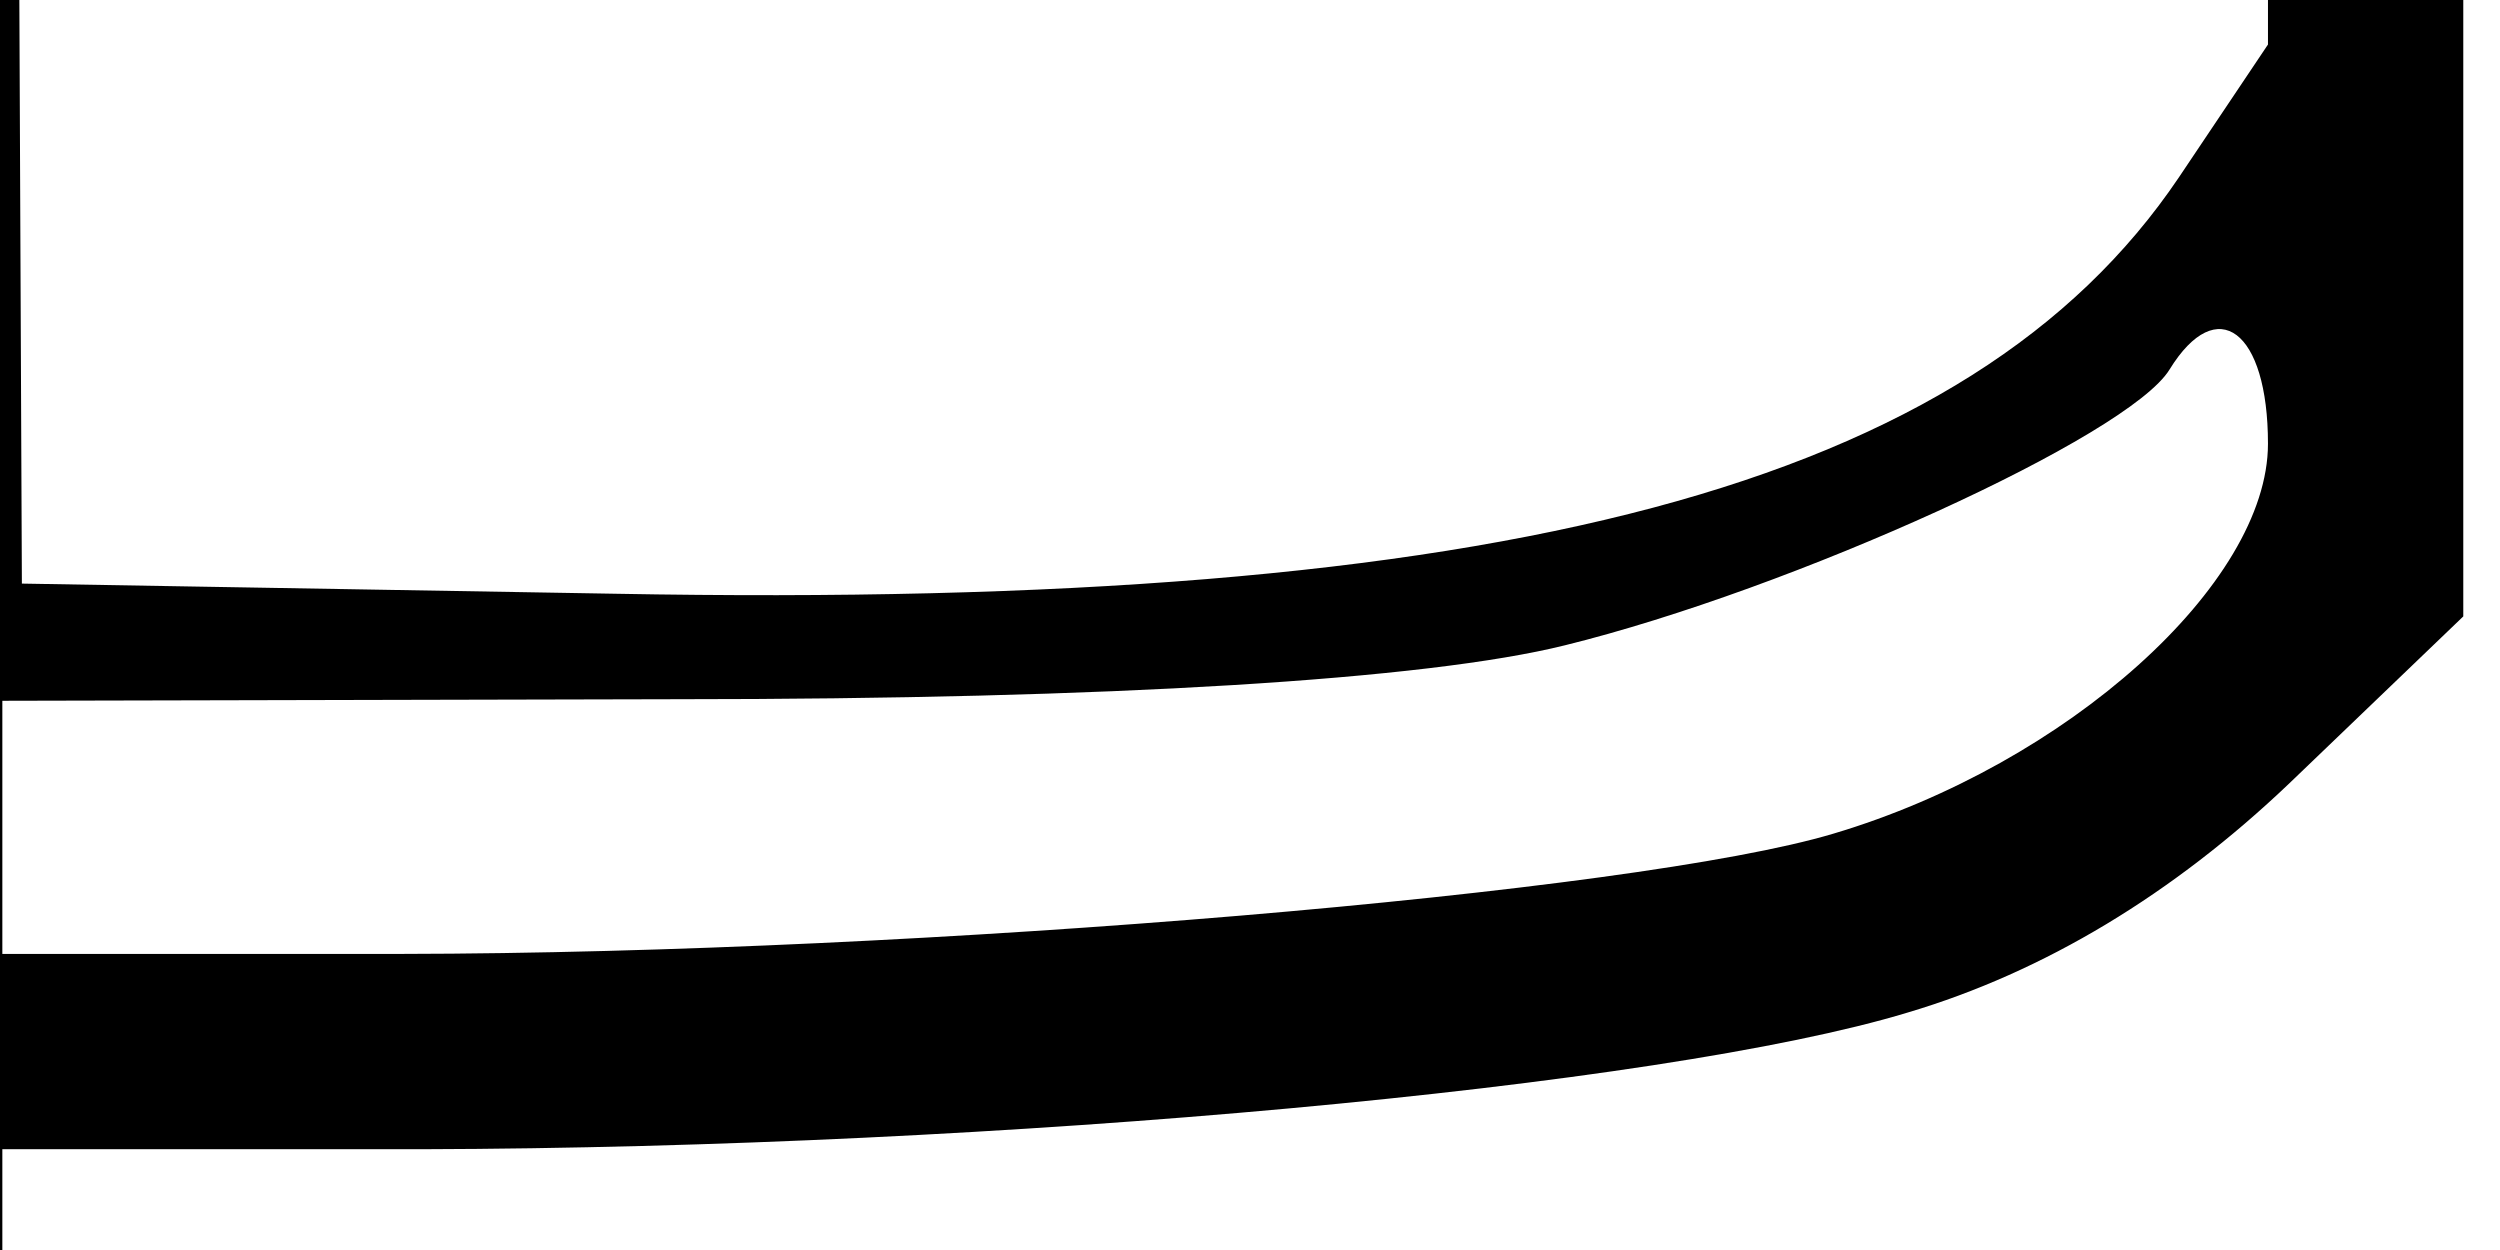 <?xml version="1.0"?>
<svg width="32" height="16" xmlns="http://www.w3.org/2000/svg" xmlns:svg="http://www.w3.org/2000/svg">
 <g class="layer">
  <title>Layer 1</title>
  <path clip-rule="evenodd" d="m-604.97,6.94l0,-3.34l0,-28.68l0,-30.29l0,-1.95l-0.11,-24.19l0.13,-19.49l1.97,4.42c1.08,2.43 2.54,5.17 3.24,6.09c0.88,1.16 1.27,2.29 1.27,3.7l0,2.03l2.17,0c1.58,0 2.44,-0.28 3.13,-1.05c0.52,-0.58 1.85,-1.53 2.95,-2.12c1.95,-1.05 2.59,-1.08 25,-1.22c21.58,-0.14 23.26,-0.09 27.25,0.86c2.34,0.55 5.49,1.22 7,1.5l0.4,0.07c0.42,0.07 0.82,0.15 1.22,0.22c8.66,1.5 17.58,1.5 218.45,1.49l8.93,0l216.25,0l7.5,-1.15c4.13,-0.63 9.23,-1.58 11.33,-2.12c3.53,-0.89 5.66,-0.97 26.25,-0.96c21.44,0.01 22.52,0.05 24.66,1.02c1.23,0.56 2.95,1.57 3.84,2.24c1.09,0.84 2.25,1.22 3.64,1.22l2.03,0l0,-1.97c0,-1.3 0.44,-2.63 1.29,-3.88c1.13,-1.66 1.87,-3.12 4.39,-8.64c0.44,-0.97 0.6,3.35 0.7,18.95l0.13,20.19l8.12,-0.33c9.65,-0.4 14.08,-1.19 19.41,-3.5l3.96,-1.71l0,36.77l0,36.77l-2.23,2.14c-1.48,1.41 -3.13,2.41 -4.88,2.93c-3.16,0.96 -11.62,1.73 -19.01,1.75l-5.38,0l0,16.83c0,9.26 -0.15,16.68 -0.33,16.5c-0.19,-0.19 -1.08,-2.05 -2,-4.16c-0.91,-2.1 -2.21,-4.54 -2.88,-5.42c-0.77,-1 -1.28,-2.43 -1.38,-3.8c-0.15,-2.01 -0.28,-2.22 -1.6,-2.37c-1.02,-0.11 -2.21,0.37 -4.09,1.67c-4.66,3.21 -5.01,3.25 -28.77,3.25c-21.03,0 -21.47,-0.02 -26.49,-1.24c-5.9,-1.43 -14.16,-2.59 -22.71,-3.2c-6.5,-0.46 -416.6,-0.27 -425.25,0.2c-5.74,0.31 -15.09,1.43 -18.86,2.25c-1.32,0.28 -3.85,0.86 -5.64,1.28c-2.72,0.64 -6.86,0.74 -25.5,0.61c-22.1,-0.15 -22.27,-0.16 -24.58,-1.31c-1.28,-0.64 -2.72,-1.59 -3.2,-2.12c-0.61,-0.68 -1.53,-0.97 -3.05,-0.97l-2.17,0l0,2.02c0,1.35 -0.34,2.38 -1.03,3.12c-0.57,0.61 -1.65,2.46 -2.41,4.11c-0.3,0.66 -0.57,1.26 -0.82,1.81l0,0.01l0,0c-0.85,1.89 -1.37,3.06 -1.69,3.01c-0.51,-0.08 -0.51,-3.3 -0.51,-11.68c0,-1.52 0,-3.2 -0.01,-5.07l-0.03,-18.42l0,-4.68zm58.41,-87.82l8.84,1.37l235,0l235,0l7.75,-1.25c7.36,-1.18 8.78,-1.25 28.25,-1.25l20.5,0l1.81,3.66c1,2.02 2.08,4.94 2.41,6.5c0.43,2.09 0.54,14.66 0.43,47.33l-0.15,44.48l-1.32,3.38c-0.72,1.86 -1.84,4.17 -2.5,5.13l-1.18,1.75l-19.75,-0.14c-18.36,-0.13 -20.46,-0.23 -29.75,-1.51l-10,-1.38l-234,0.14l-234,0.14l-8.5,1.36c-8.15,1.31 -9.27,1.37 -27.12,1.37l-18.62,0.01l-1.26,-1.91c-0.69,-1.05 -1.76,-3.24 -2.38,-4.87l-1.12,-2.97l-0.14,-45.48c-0.11,-33.39 0,-46.09 0.43,-47.74c0.32,-1.24 1.37,-3.88 2.33,-5.87l1.75,-3.63l19.23,0c18.5,0 19.56,0.06 28.06,1.38zm9.59,-4.66c-1.78,-0.38 -3.9,-0.93 -4.7,-1.21c-1.72,-0.6 -40.83,-0.59 -44.4,0.01c-1.29,0.22 -2.86,0.75 -3.49,1.19c-1.04,0.73 1.18,0.79 27.35,0.76c25.75,-0.04 28.18,-0.11 25.24,-0.75zm-64.52,-3.25c0.35,0.66 0.51,21.12 0.5,62.86c-0.01,62.69 -0.04,63.64 -1.66,63.64c-0.18,0 -0.32,-28.68 -0.32,-63.73c0,-40.61 0.18,-63.73 0.48,-63.73c0.27,0 0.72,0.43 1,0.96zm36.27,123.39c20.96,0.14 22.77,0.08 26.5,-0.84l4,-0.98l-28,-0.02c-26.66,-0.01 -27.93,0.03 -26.5,0.84c1.34,0.77 3.86,0.87 24,1zm494.52,-5.86c3.57,0.29 7.27,0.72 8.23,0.95c0.96,0.23 -107.04,0.42 -240,0.42c-148.55,0.01 -241.13,-0.17 -240.15,-0.45c0.87,-0.26 3.91,-0.66 6.75,-0.89c7.87,-0.64 457.26,-0.68 465.17,-0.03zm-470.77,-110.31c3.95,0.81 474.77,0.8 478,-0.01c1.69,-0.42 -58.17,-0.57 -239.25,-0.56c-181.2,0 -240.81,0.14 -238.75,0.57zm525.25,-4.33l2,1.1l-28.5,-0.03c-16.66,-0.02 -27.67,-0.21 -26.5,-0.45c1.1,-0.23 3.01,-0.76 4.25,-1.17c1.87,-0.61 5.97,-0.72 24.5,-0.65c21.92,0.09 22.28,0.11 24.25,1.2zm-24.5,120.58c22.12,-0.03 25.11,-0.24 25.63,-1.85c0.16,-0.49 -5.58,-0.62 -27.59,-0.62c-15.28,0 -27.79,0.17 -27.79,0.38c0,0.21 1.74,0.77 3.88,1.25c3.37,0.75 6.71,0.86 25.87,0.84zm69.75,-29c0,1.79 -2.57,4.1 -5.56,4.99c-2.53,0.76 -11.65,1.53 -18.31,1.54l-5.13,0l0,-1.62l0,-1.62l8.63,-0.02c5.56,0 9.6,-0.25 11.37,-0.69c2.92,-0.72 7.22,-2.68 7.74,-3.53c0.61,-0.99 1.26,-0.5 1.26,0.95zm-5.26,-61.75c4.03,-0.99 5.26,-1.85 5.26,-3.7c0,-1.74 -0.23,-1.77 -4.21,-0.46c-4.44,1.46 -8.24,1.98 -16.91,2.31l-7.88,0.31l0,1.67l0,1.68l3.68,0c5.75,0 16.76,-0.99 20.06,-1.81zm5.26,28.22l0,28.42l-1.14,1.7c-2.67,3.96 -8.61,5.54 -20.01,5.33l-7.6,-0.13l-0.13,-30.05l-0.13,-30.05l2.63,-0.31c1.45,-0.17 4.88,-0.32 7.63,-0.32c5.56,-0.01 12.95,-1.01 16,-2.17c1.1,-0.42 2.17,-0.78 2.38,-0.8c0.2,-0.02 0.37,12.75 0.37,28.38zm-32.25,65.06c0.67,0.55 0.75,-6.55 0.75,-63.42c0,-35.22 -0.06,-64.04 -0.13,-64.04c-0.07,0 -0.41,0.44 -0.75,0.99c-0.49,0.78 -0.62,14.6 -0.62,63.42c0,54.88 0.09,62.5 0.75,63.05zm-3.25,-9c0,1.67 -0.17,2 -1,2c-0.55,0 -1,-0.11 -1,-0.23c0,-0.37 1.67,-3.77 1.84,-3.77c0.09,0 0.16,0.9 0.16,2zm-0.04,-106.22l0.02,-2.12c0.02,-1.8 -0.13,-2.13 -0.98,-2.13c-0.05,0 -0.11,0 -0.16,0c-0.39,0 -0.63,0 -0.72,0.12c-0.14,0.18 0.1,0.65 0.71,1.86l0.15,0.31l0.98,1.96zm-589.96,107.98c0,0.13 -0.45,0.24 -1,0.24c-0.82,0 -1,-0.33 -1,-1.88l0,-1.87l1,1.64c0.55,0.9 1,1.74 1,1.87zm-2,-110.39c0,2.06 0.05,2.05 1.2,-0.21c0.8,-1.57 0.79,-1.63 -0.19,-1.63c-0.83,0 -1.01,0.33 -1.01,1.84z" fill="black" fill-rule="evenodd" id="svg_1"/>
 </g>
</svg>